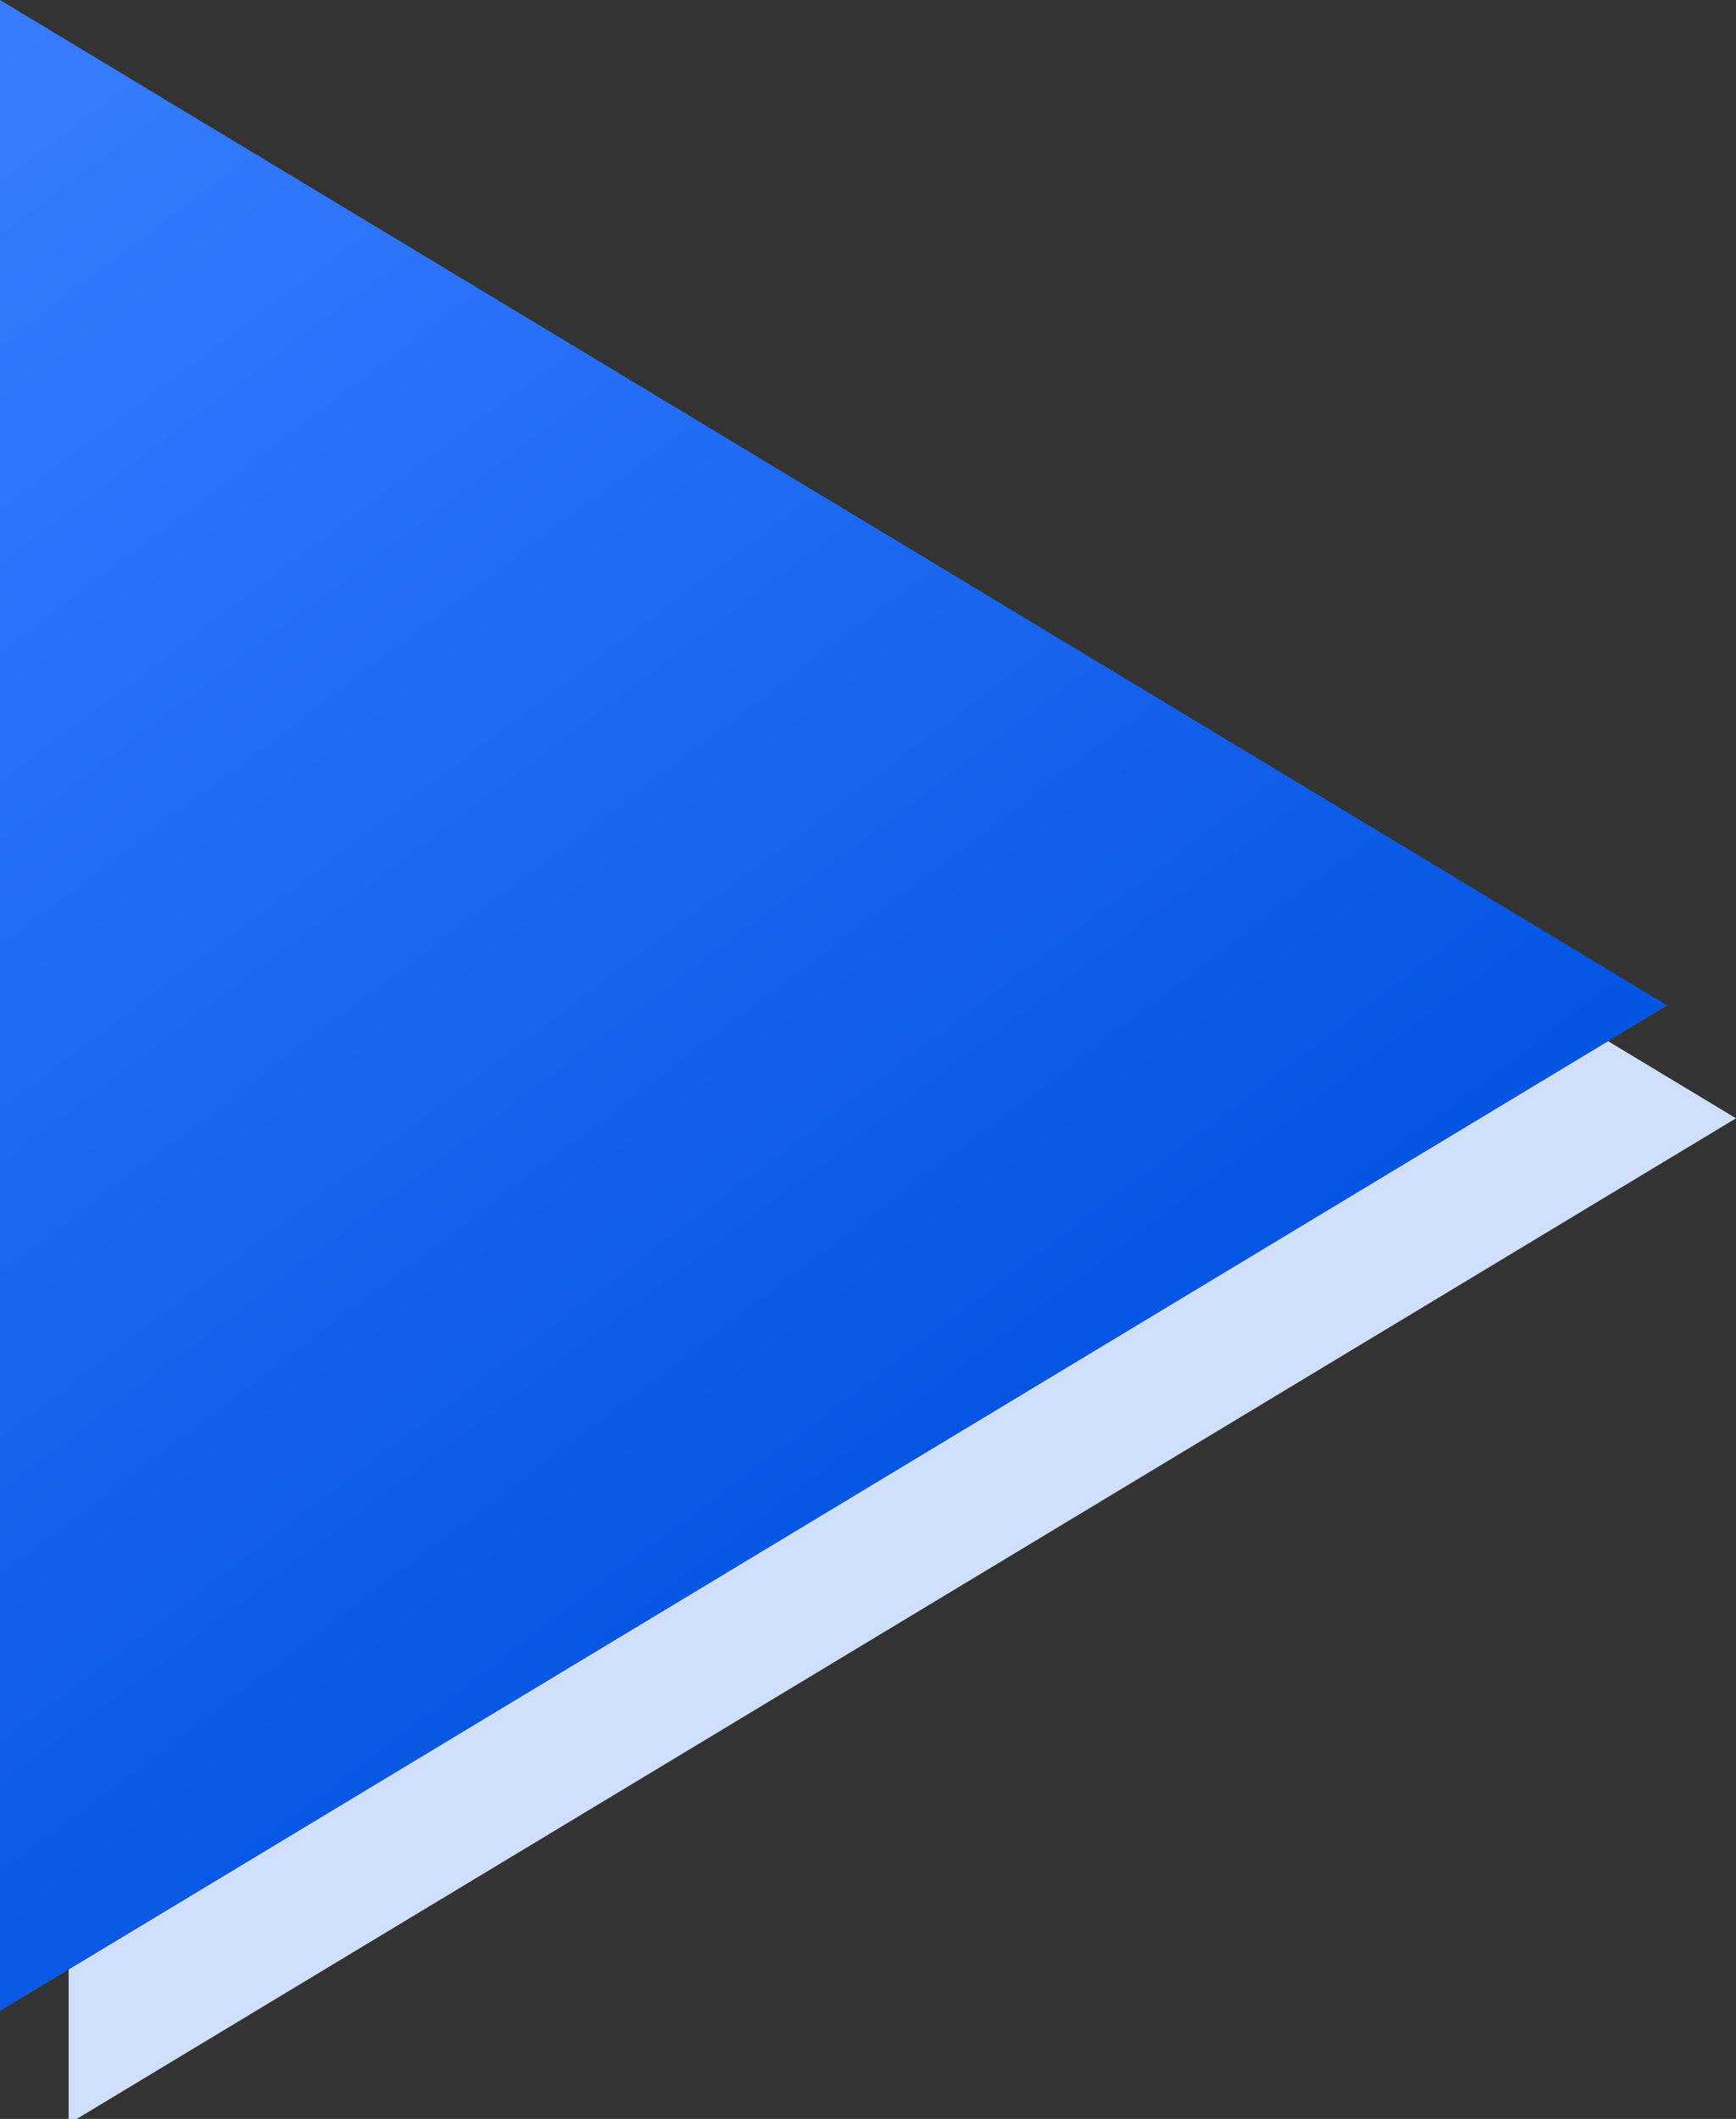 <?xml version="1.0" encoding="utf-8"?>
<!-- Generator: Adobe Illustrator 22.0.1, SVG Export Plug-In . SVG Version: 6.00 Build 0)  -->
<svg version="1.1" id="Layer_1" xmlns="http://www.w3.org/2000/svg" xmlns:xlink="http://www.w3.org/1999/xlink" x="0px" y="0px"
	 viewBox="0 0 70.8 86.4" style="enable-background:new 0 0 70.8 86.4;" xml:space="preserve">
<rect x="0" y="0" width="70.8" height="86.4" fill="#333333" stroke="none"/>
<style type="text/css">
	.st0{fill:#FFFFFF;}
	.st1{fill:#CFE0FF;}
	.st2{fill:url(#SVGID_1_);}
</style>
<title>z5</title>
<path class="st0" d="M-1161.2-270c2.5-47.7,0.9-80.5-1.1-121.9c-0.6-12.7-1.3-26.5-1.9-41.7h-0.4c0.6,15.2,1.3,29,1.9,41.7
	c2,41.4,3.6,74.2,1.1,121.9c-3.9,74.4-2.8,190.7,2.4,244c5.3,54.6,1.6,194.5-2.4,243.7h0.4c3.9-49.2,7.7-189.1,2.4-243.7
	C-1164-79.4-1165.2-195.7-1161.2-270z"/>
<path class="st0" d="M-1163.9-433.7h-0.4c-2.5,60.3-4.5,110.4-5.1,128.9c-1.9,59.2-5.4,259-3.6,320.4c0.8,27.4-1.6,55.1-4.1,84.4
	c-3.1,36.9-6.4,75.1-4,117.6h0.4c-2.4-42.5,0.8-80.7,4-117.6c2.5-29.4,4.8-57.1,4.1-84.5c-1.7-61.5,1.7-261.2,3.6-320.4
	C-1168.4-323.3-1166.3-373.3-1163.9-433.7z"/>
<polygon class="st1" points="70.8,45.6 2.8,4.6 2.8,86.6 "/>
<linearGradient id="SVGID_1_" gradientUnits="userSpaceOnUse" x1="-7.013" y1="-600.887" x2="38.987" y2="-539.887" gradientTransform="matrix(1 0 0 1 0 608)">
	<stop  offset="0" style="stop-color:#387DFF"/>
	<stop  offset="1" style="stop-color:#0052E0"/>
</linearGradient>
<polygon class="st2" points="68,41 0,0 0,82 "/>
</svg>
